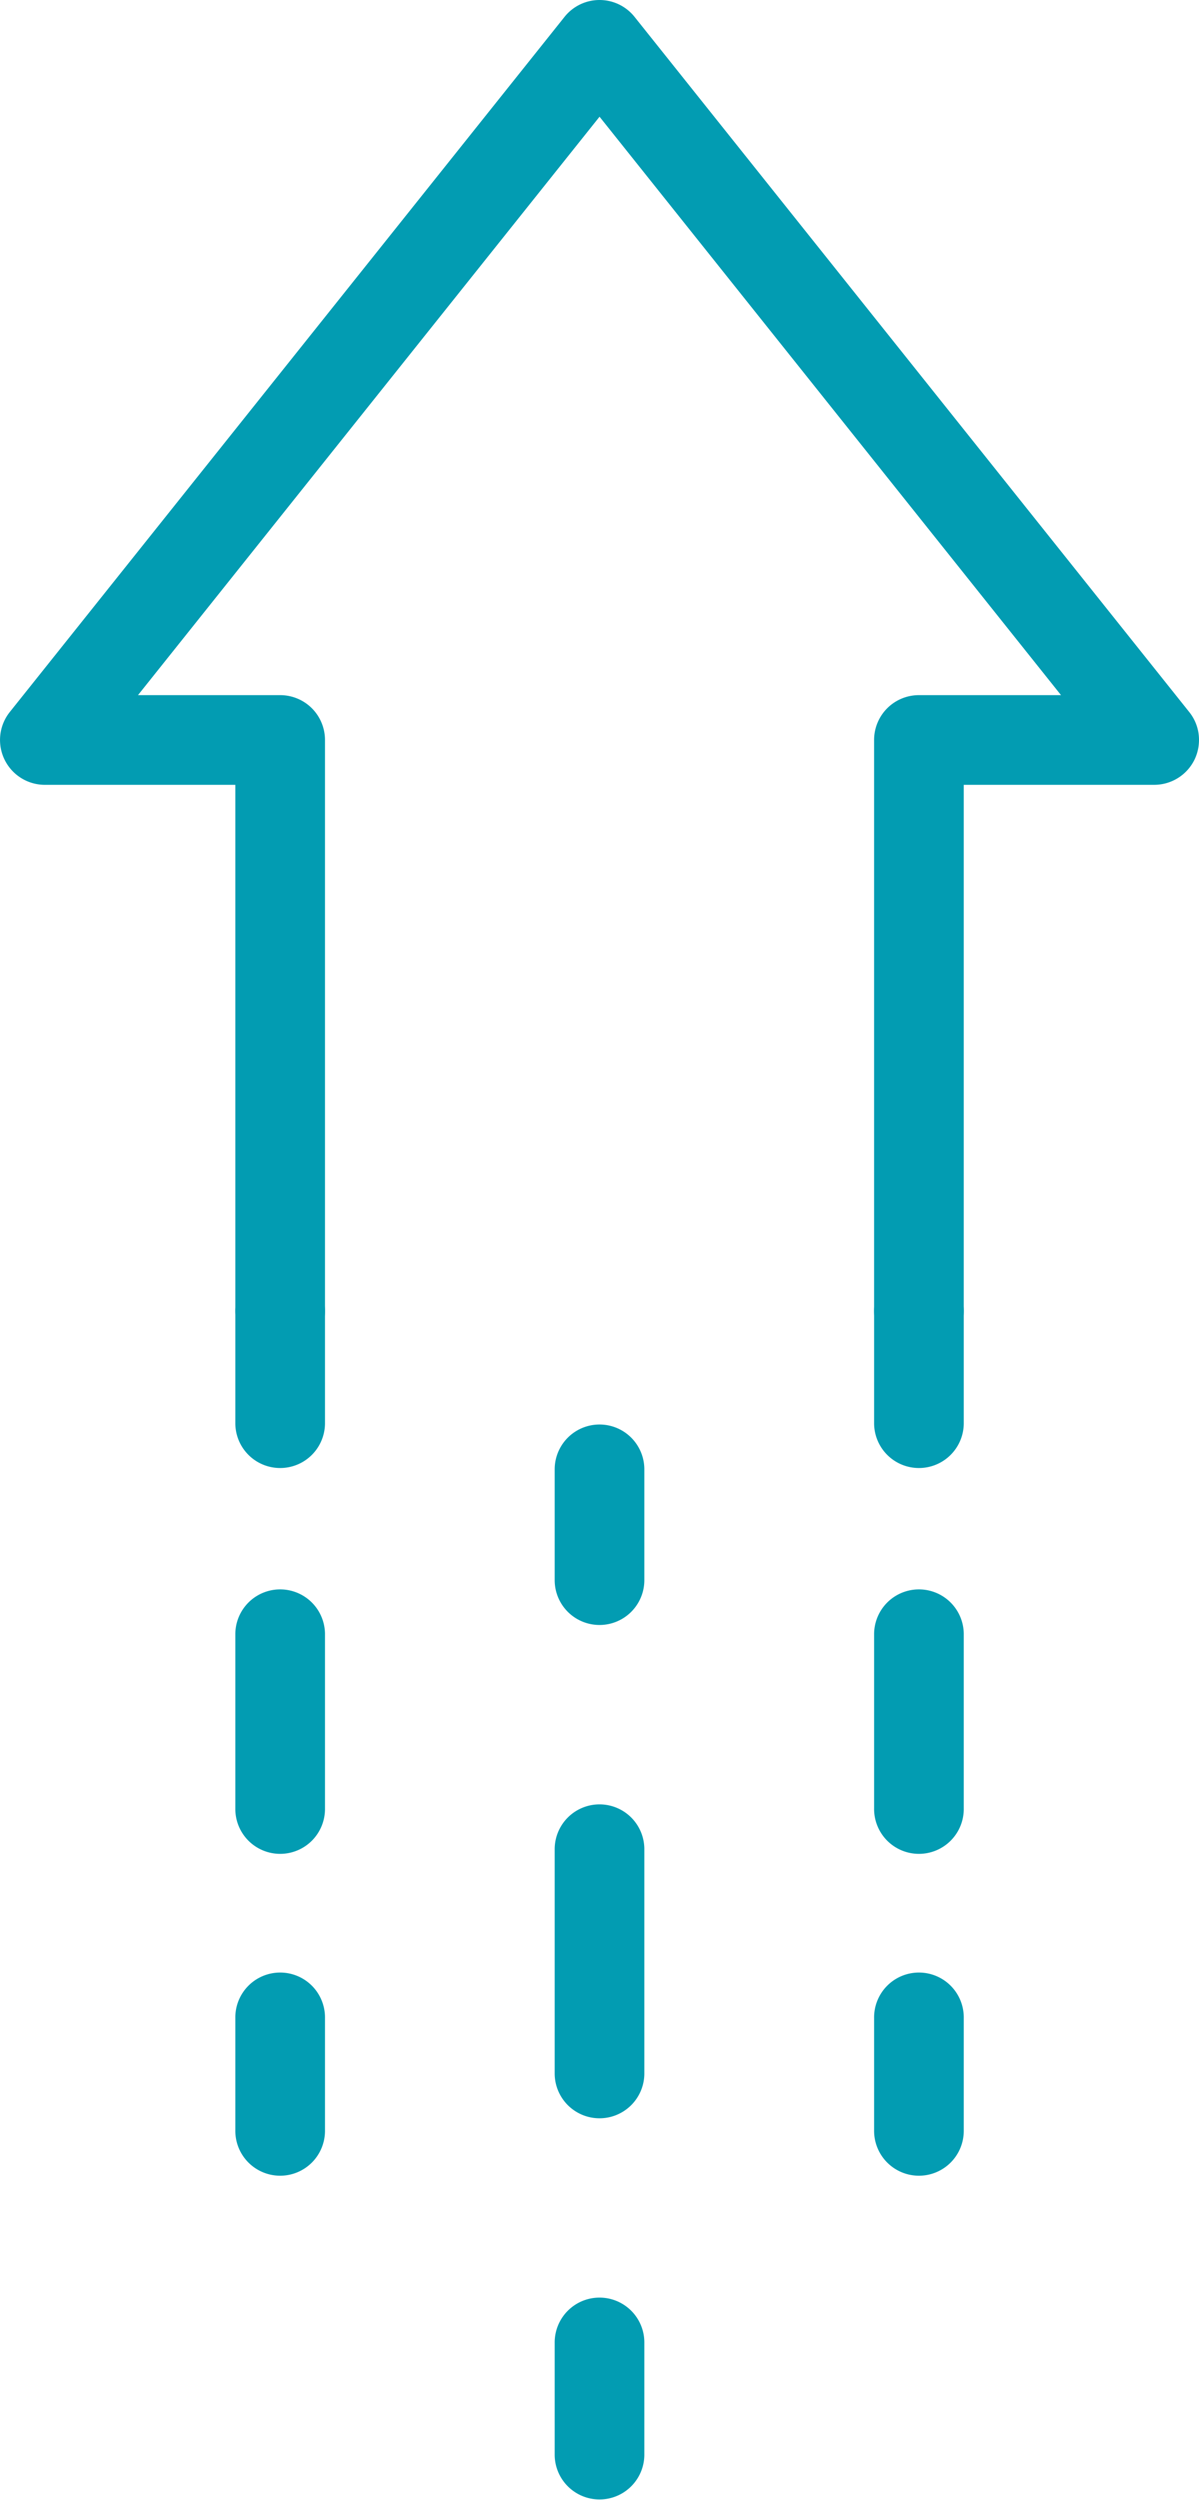 <svg width="113.88" height="237.336" xmlns="http://www.w3.org/2000/svg"><g fill="#029cb2" data-name="Group 1391"><path d="M30.867 124.522v10.646a4.258 4.258 0 0 1-8.515 0v-10.646a4.258 4.258 0 1 1 8.515 0Z" data-name="Path 990"/><path d="M30.867 155.074v16.59a4.258 4.258 0 1 1-8.515 0v-16.59a4.258 4.258 0 0 1 8.515 0Z" data-name="Path 991"/><path d="M30.867 191.578v10.64a4.258 4.258 0 1 1-8.515 0v-10.64a4.258 4.258 0 1 1 8.515 0Z" data-name="Path 992"/><path d="M113.88 70.244a4.318 4.318 0 0 1-.416 1.848 4.261 4.261 0 0 1-3.839 2.412H91.536v50.022a4.258 4.258 0 0 1-8.515 0V70.244a4.253 4.253 0 0 1 4.254-4.254h13.5L56.944 11.08 13.106 65.99h13.507a4.253 4.253 0 0 1 4.254 4.254v54.282a4.258 4.258 0 0 1-8.515 0V74.505H4.263A4.259 4.259 0 0 1 .932 67.59L53.62 1.6a4.253 4.253 0 0 1 6.648 0l52.682 65.99a4.21 4.21 0 0 1 .93 2.654Z" data-name="Path 993"/><path d="M91.537 191.578v10.64a4.258 4.258 0 1 1-8.515 0v-10.64a4.258 4.258 0 1 1 8.515 0Z" data-name="Path 994"/><path d="M91.537 155.074v16.59a4.258 4.258 0 1 1-8.515 0v-16.59a4.258 4.258 0 0 1 8.515 0Z" data-name="Path 995"/><path d="M91.537 124.522v10.646a4.258 4.258 0 0 1-8.515 0v-10.646a4.258 4.258 0 1 1 8.515 0Z" data-name="Path 996"/><path d="M61.199 139.422v10.646a4.258 4.258 0 0 1-8.515 0v-10.646a4.258 4.258 0 0 1 8.515 0Z" data-name="Path 997"/><path d="M61.199 175.613v21.284a4.258 4.258 0 0 1-8.515 0v-21.284a4.258 4.258 0 1 1 8.515 0Z" data-name="Path 998"/><path d="M61.199 222.435v10.646a4.258 4.258 0 0 1-8.515 0v-10.646a4.258 4.258 0 1 1 8.515 0Z" data-name="Path 999"/></g></svg>